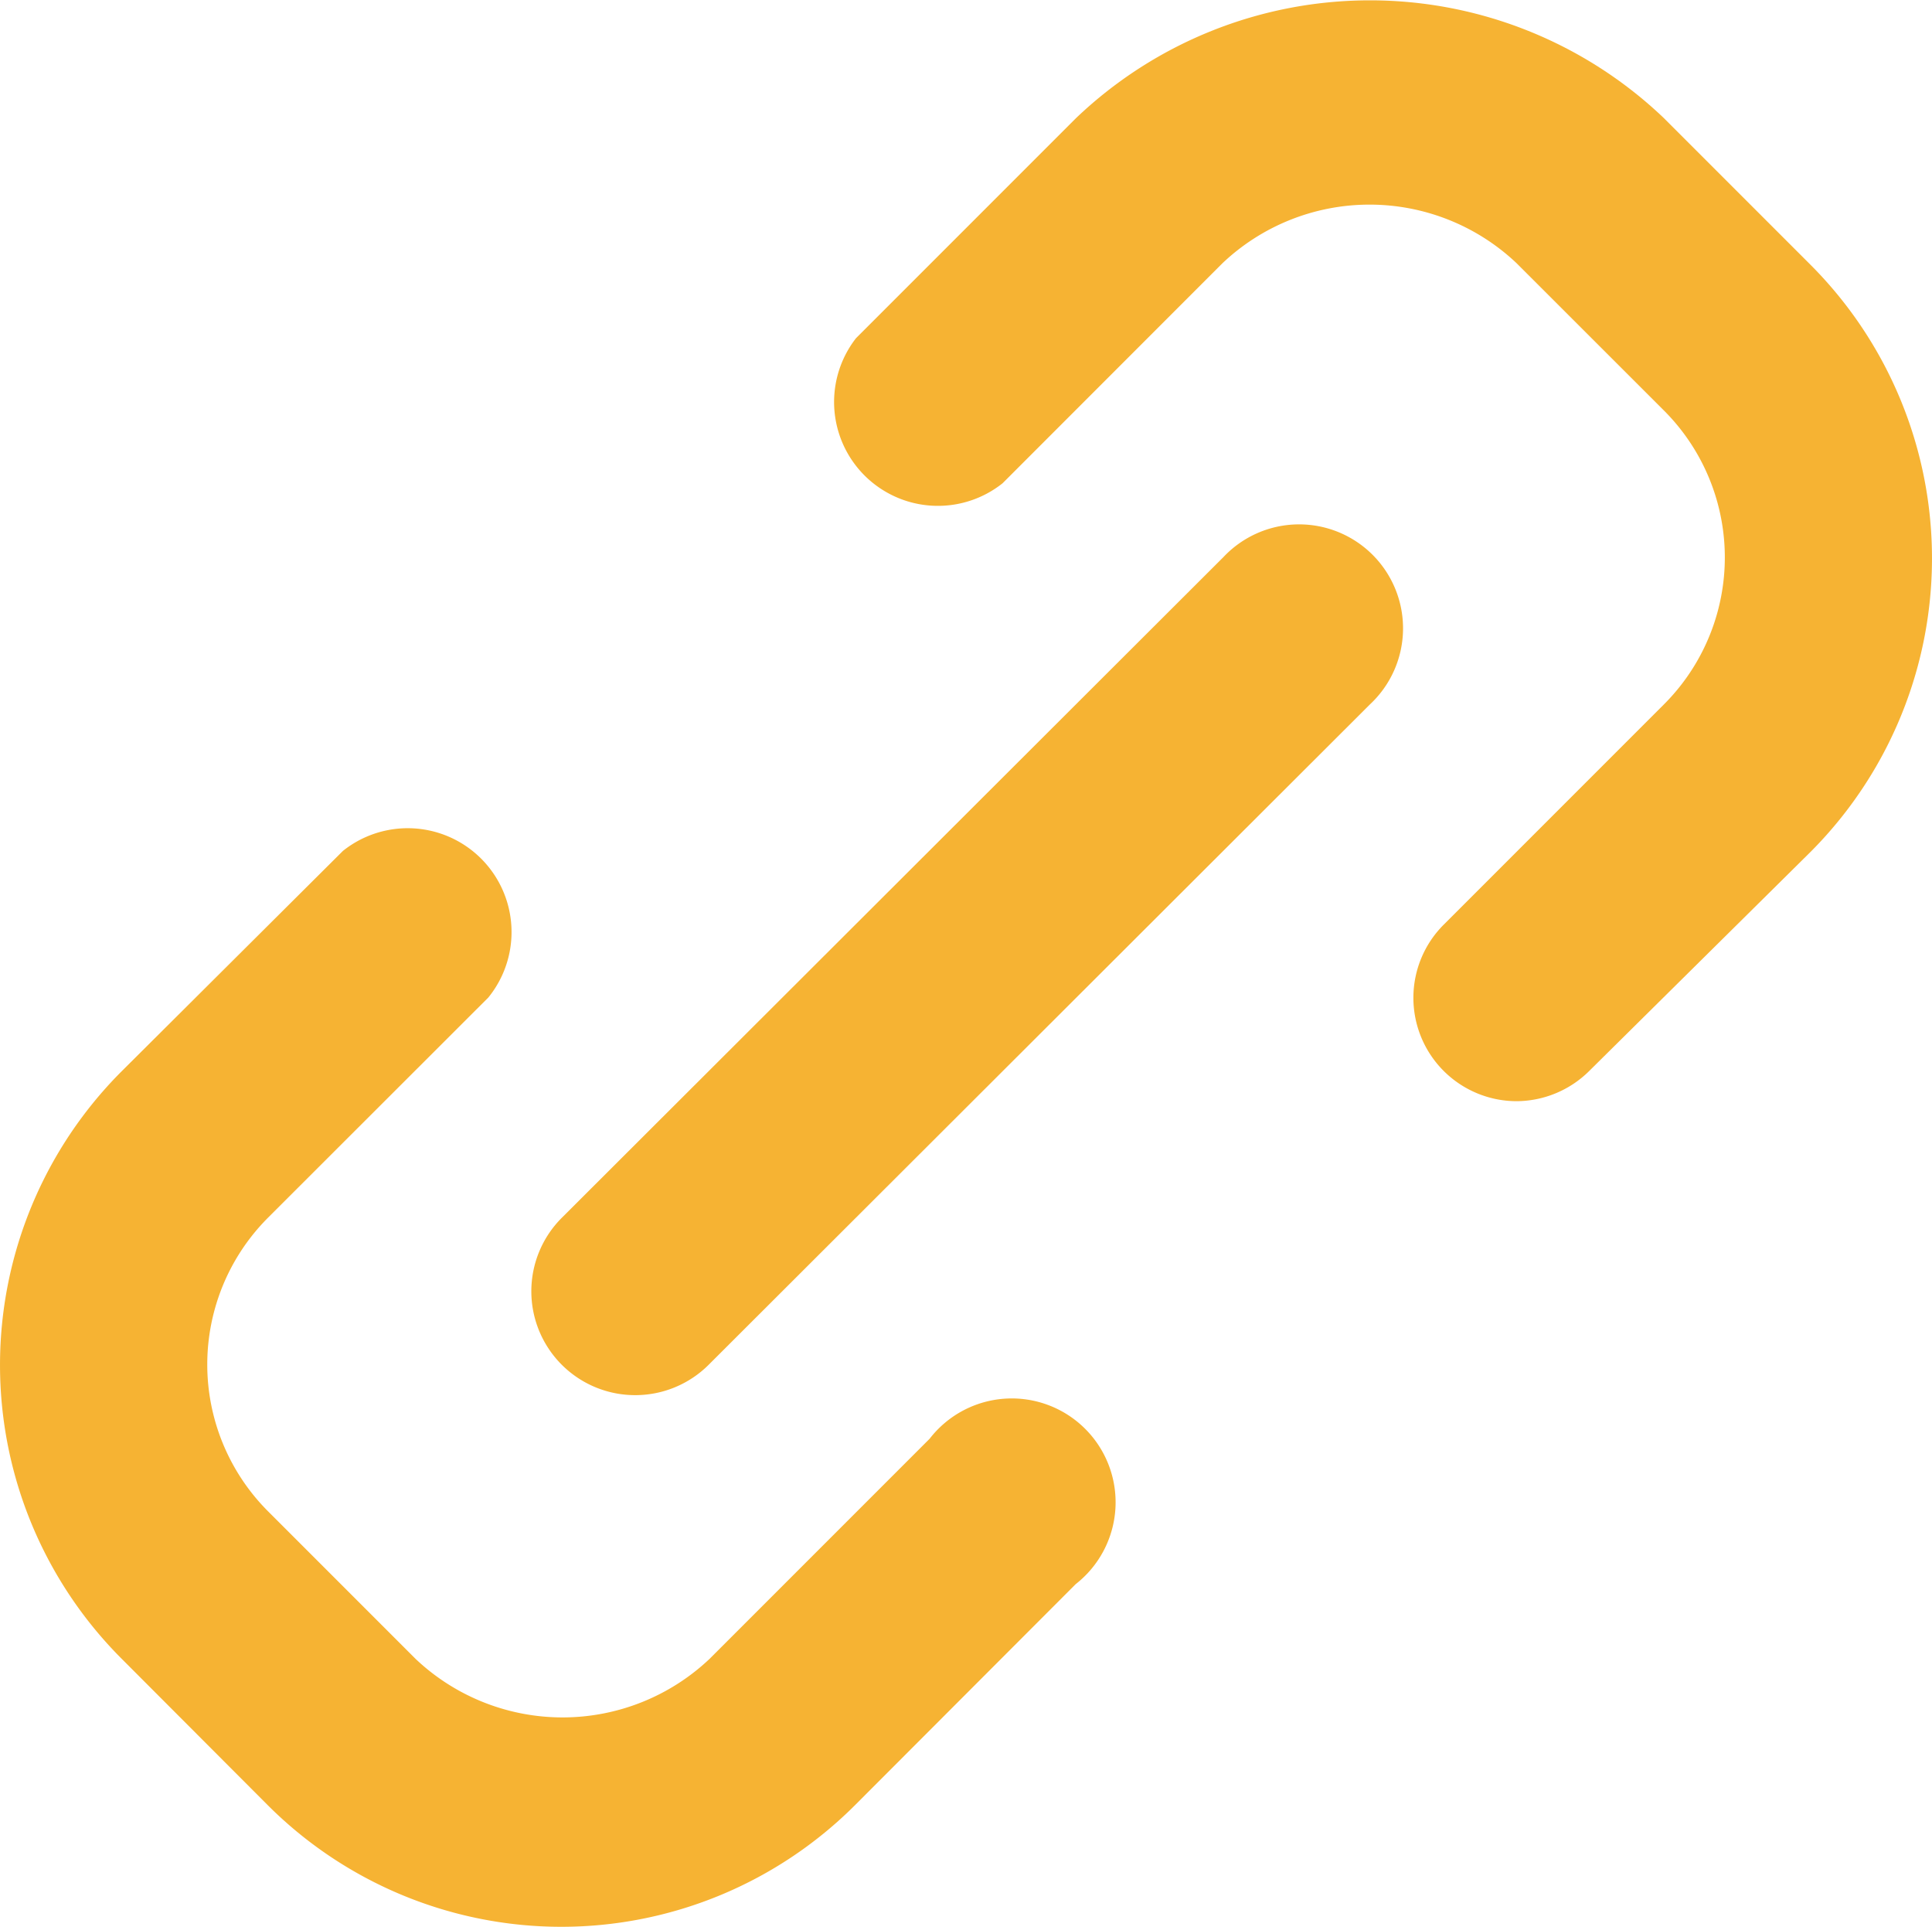 <svg xmlns="http://www.w3.org/2000/svg" width="20.3" height="20.242" viewBox="0 0 20.3 20.242">
  <g id="_5402394_internet_link_hyperlink_url_web_icon" data-name="5402394_internet_link_hyperlink_url_web_icon" transform="translate(-2.697 -2.747)">
    <path id="Path_3586" data-name="Path 3586" d="M17.9,14.315a1.086,1.086,0,0,1-.764-1.855l2.313-2.313a2.182,2.182,0,0,0,0-3.088L17.9,5.511a2.247,2.247,0,0,0-3.088,0L12.5,7.824A1.091,1.091,0,0,1,10.96,6.3l2.313-2.313a4.473,4.473,0,0,1,6.175,0l1.538,1.538a4.364,4.364,0,0,1,0,6.175L18.662,14A1.091,1.091,0,0,1,17.9,14.315Z" transform="translate(0.731)" fill="#f6b333"/>
    <path id="Path_3587" data-name="Path 3587" d="M8.6,22.262a4.364,4.364,0,0,1-3.088-1.276L3.977,19.448a4.364,4.364,0,0,1,0-6.175L6.3,10.96A1.091,1.091,0,0,1,7.828,12.5L5.515,14.811a2.182,2.182,0,0,0,0,3.088l1.549,1.549a2.247,2.247,0,0,0,3.088,0l2.313-2.313A1.091,1.091,0,1,1,14,18.662L11.69,20.975A4.364,4.364,0,0,1,8.6,22.262Z" transform="translate(0 0.726)" fill="#f6b333"/>
    <path id="Path_3588" data-name="Path 3588" d="M8.912,16.941a1.091,1.091,0,0,1-.775-1.866l6.95-6.939a1.092,1.092,0,1,1,1.538,1.549l-6.95,6.939A1.091,1.091,0,0,1,8.912,16.941Z" transform="translate(0.466 0.462)" fill="#f6b333"/>
  </g>
</svg>
